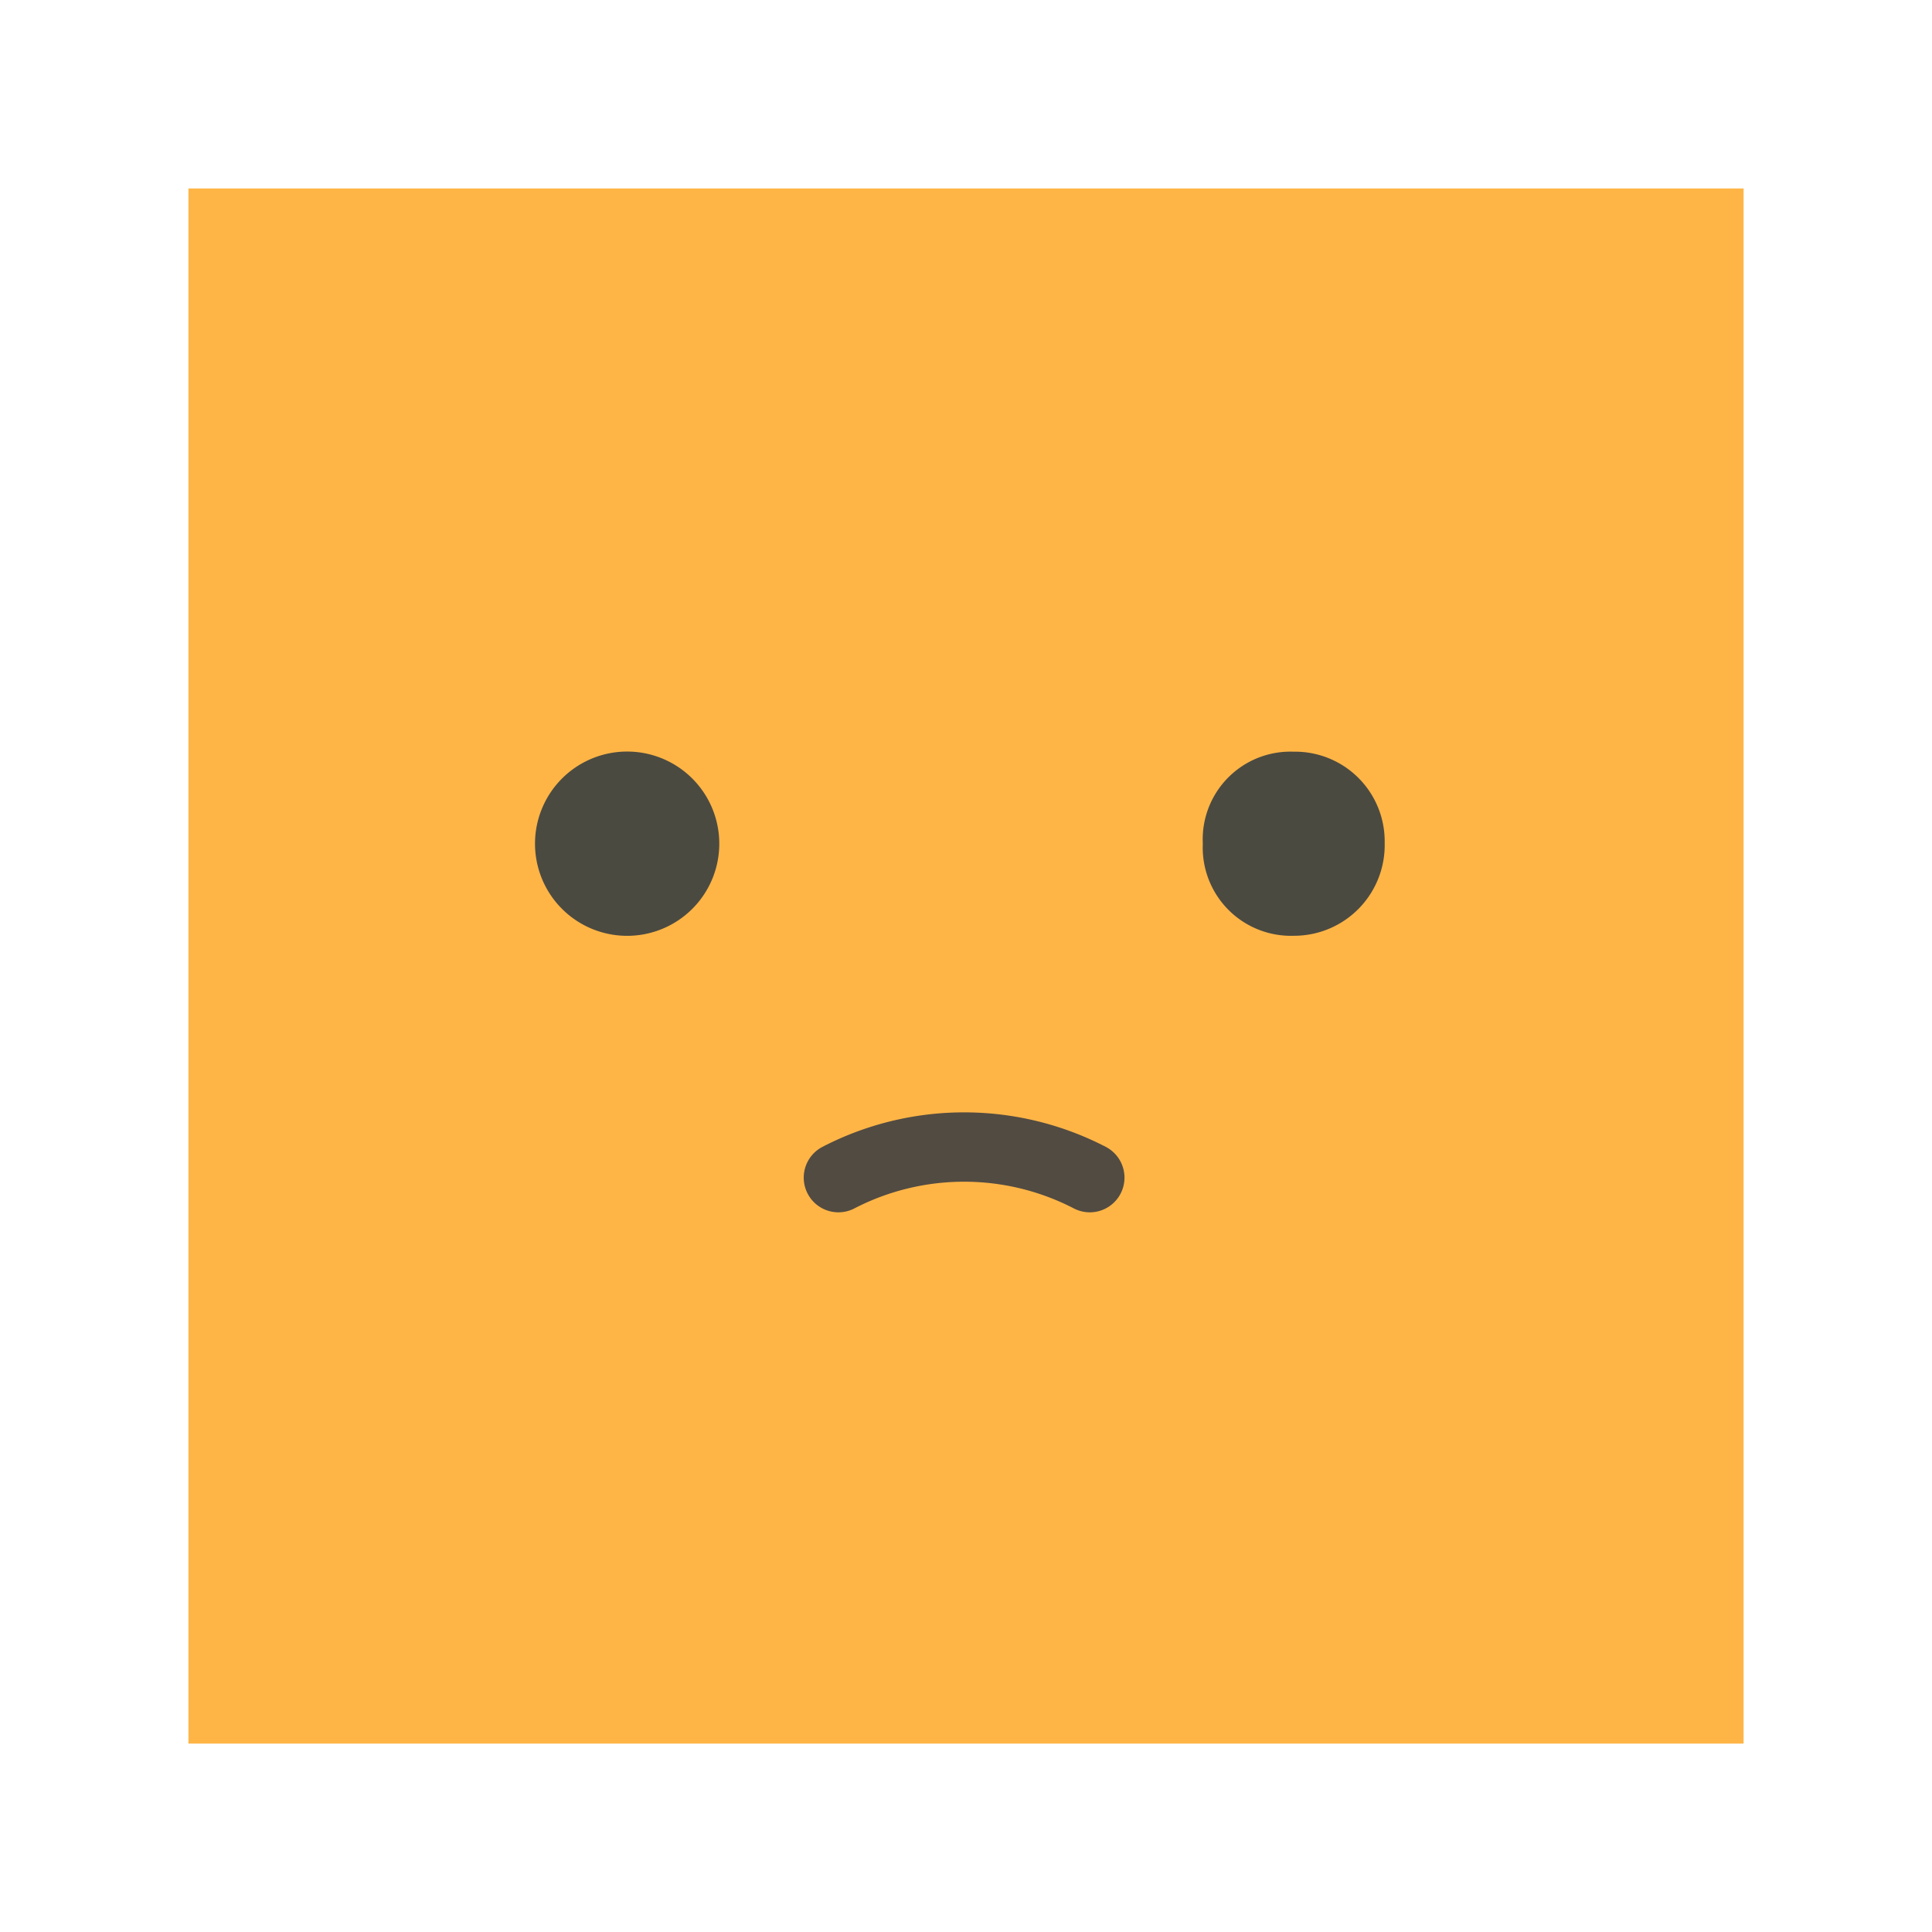<svg xmlns="http://www.w3.org/2000/svg" xmlns:xlink="http://www.w3.org/1999/xlink" width="195" height="195" viewBox="0 0 195 195"><defs><filter id="a" x="0" y="0" width="195" height="195" filterUnits="userSpaceOnUse"><feOffset dy="3" input="SourceAlpha"/><feGaussianBlur stdDeviation="3" result="b"/><feFlood flood-opacity="0.161"/><feComposite operator="in" in2="b"/><feComposite in="SourceGraphic"/></filter></defs><g transform="translate(13.372 16.274)"><g transform="matrix(1, 0, 0, 1, -13.37, -16.27)" filter="url(#a)"><g transform="translate(19 16)" fill="#ffb546" stroke="#fff" stroke-linecap="round" stroke-linejoin="round" stroke-width="10"><rect width="157" height="157" stroke="none"/><rect x="-5" y="-5" width="167" height="167" fill="none"/></g></g><path d="M3462.72,3775.094a27.6,27.6,0,0,1,25.374,0" transform="translate(-3391.47 -3672.507)" fill="none" stroke="#524b42" stroke-linecap="round" stroke-width="7"/><g transform="translate(6.148 0.623)"><path d="M17.173,18.768a8.856,8.856,0,0,1,9.166-9.292,9.046,9.046,0,0,1,9.191,9.2,9.153,9.153,0,0,1-9.185,9.381,8.906,8.906,0,0,1-9.172-9.292Z" transform="translate(84.708 49.496)" fill="#4b4a41" fill-rule="evenodd"/><path d="M14.811,28.068a9.3,9.3,0,1,1,9.447-9.15A9.3,9.3,0,0,1,14.811,28.068Z" transform="translate(28.82 49.489)" fill="#4b4a41" fill-rule="evenodd"/></g></g></svg>